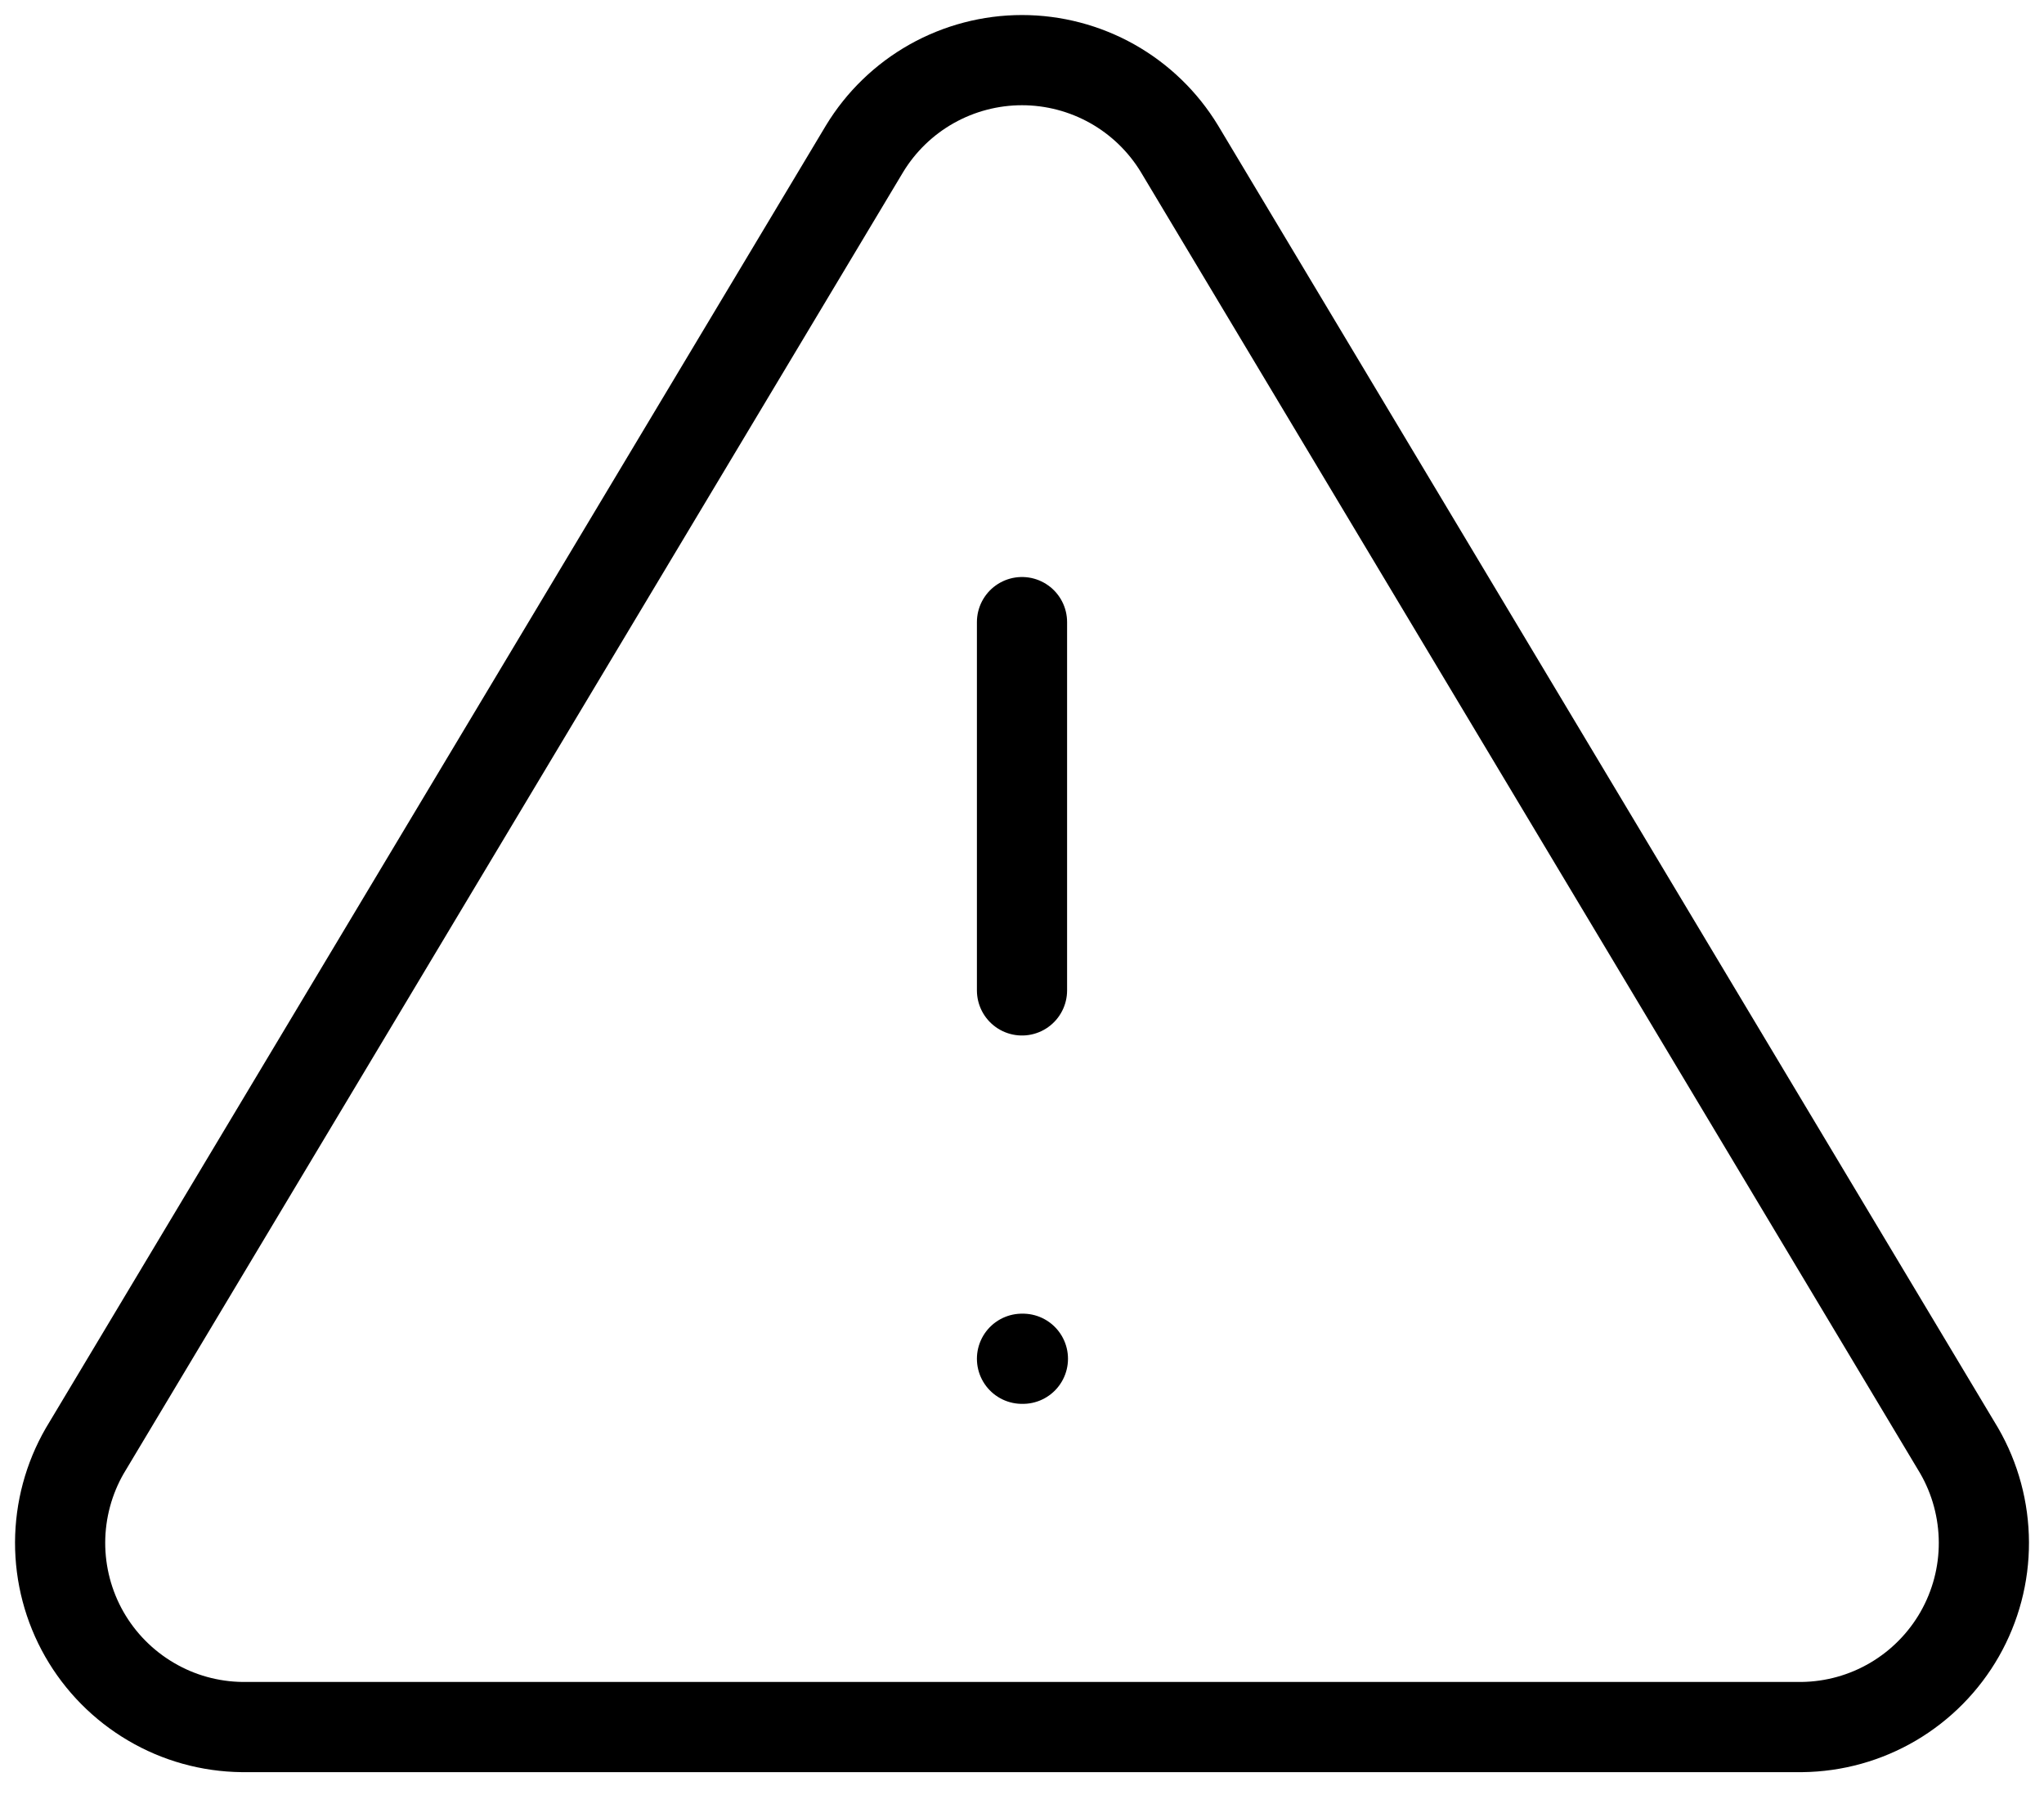 <svg width="34" height="30" viewBox="0 0 34 30" fill="none" xmlns="http://www.w3.org/2000/svg">
<path d="M14.381 2.474L1.41 24.128C1.143 24.591 1.002 25.116 1 25.651C0.999 26.186 1.137 26.712 1.402 27.177C1.667 27.641 2.049 28.028 2.51 28.299C2.97 28.571 3.494 28.716 4.029 28.722H29.971C30.506 28.716 31.029 28.571 31.491 28.299C31.951 28.028 32.333 27.641 32.598 27.177C32.863 26.712 33.002 26.186 33 25.651C32.998 25.116 32.857 24.591 32.59 24.128L19.619 2.474C19.346 2.024 18.961 1.652 18.503 1.394C18.044 1.136 17.526 1 17 1C16.474 1 15.956 1.136 15.497 1.394C15.039 1.652 14.654 2.024 14.381 2.474Z" stroke="black" stroke-width="1.5" stroke-linecap="round" stroke-linejoin="round"/>
<path d="M17 10.346V16.471" stroke="black" stroke-width="1.5" stroke-linecap="round" stroke-linejoin="round"/>
<path d="M17 22.597H17.015" stroke="black" stroke-width="1.5" stroke-linecap="round" stroke-linejoin="round"/>
</svg>
